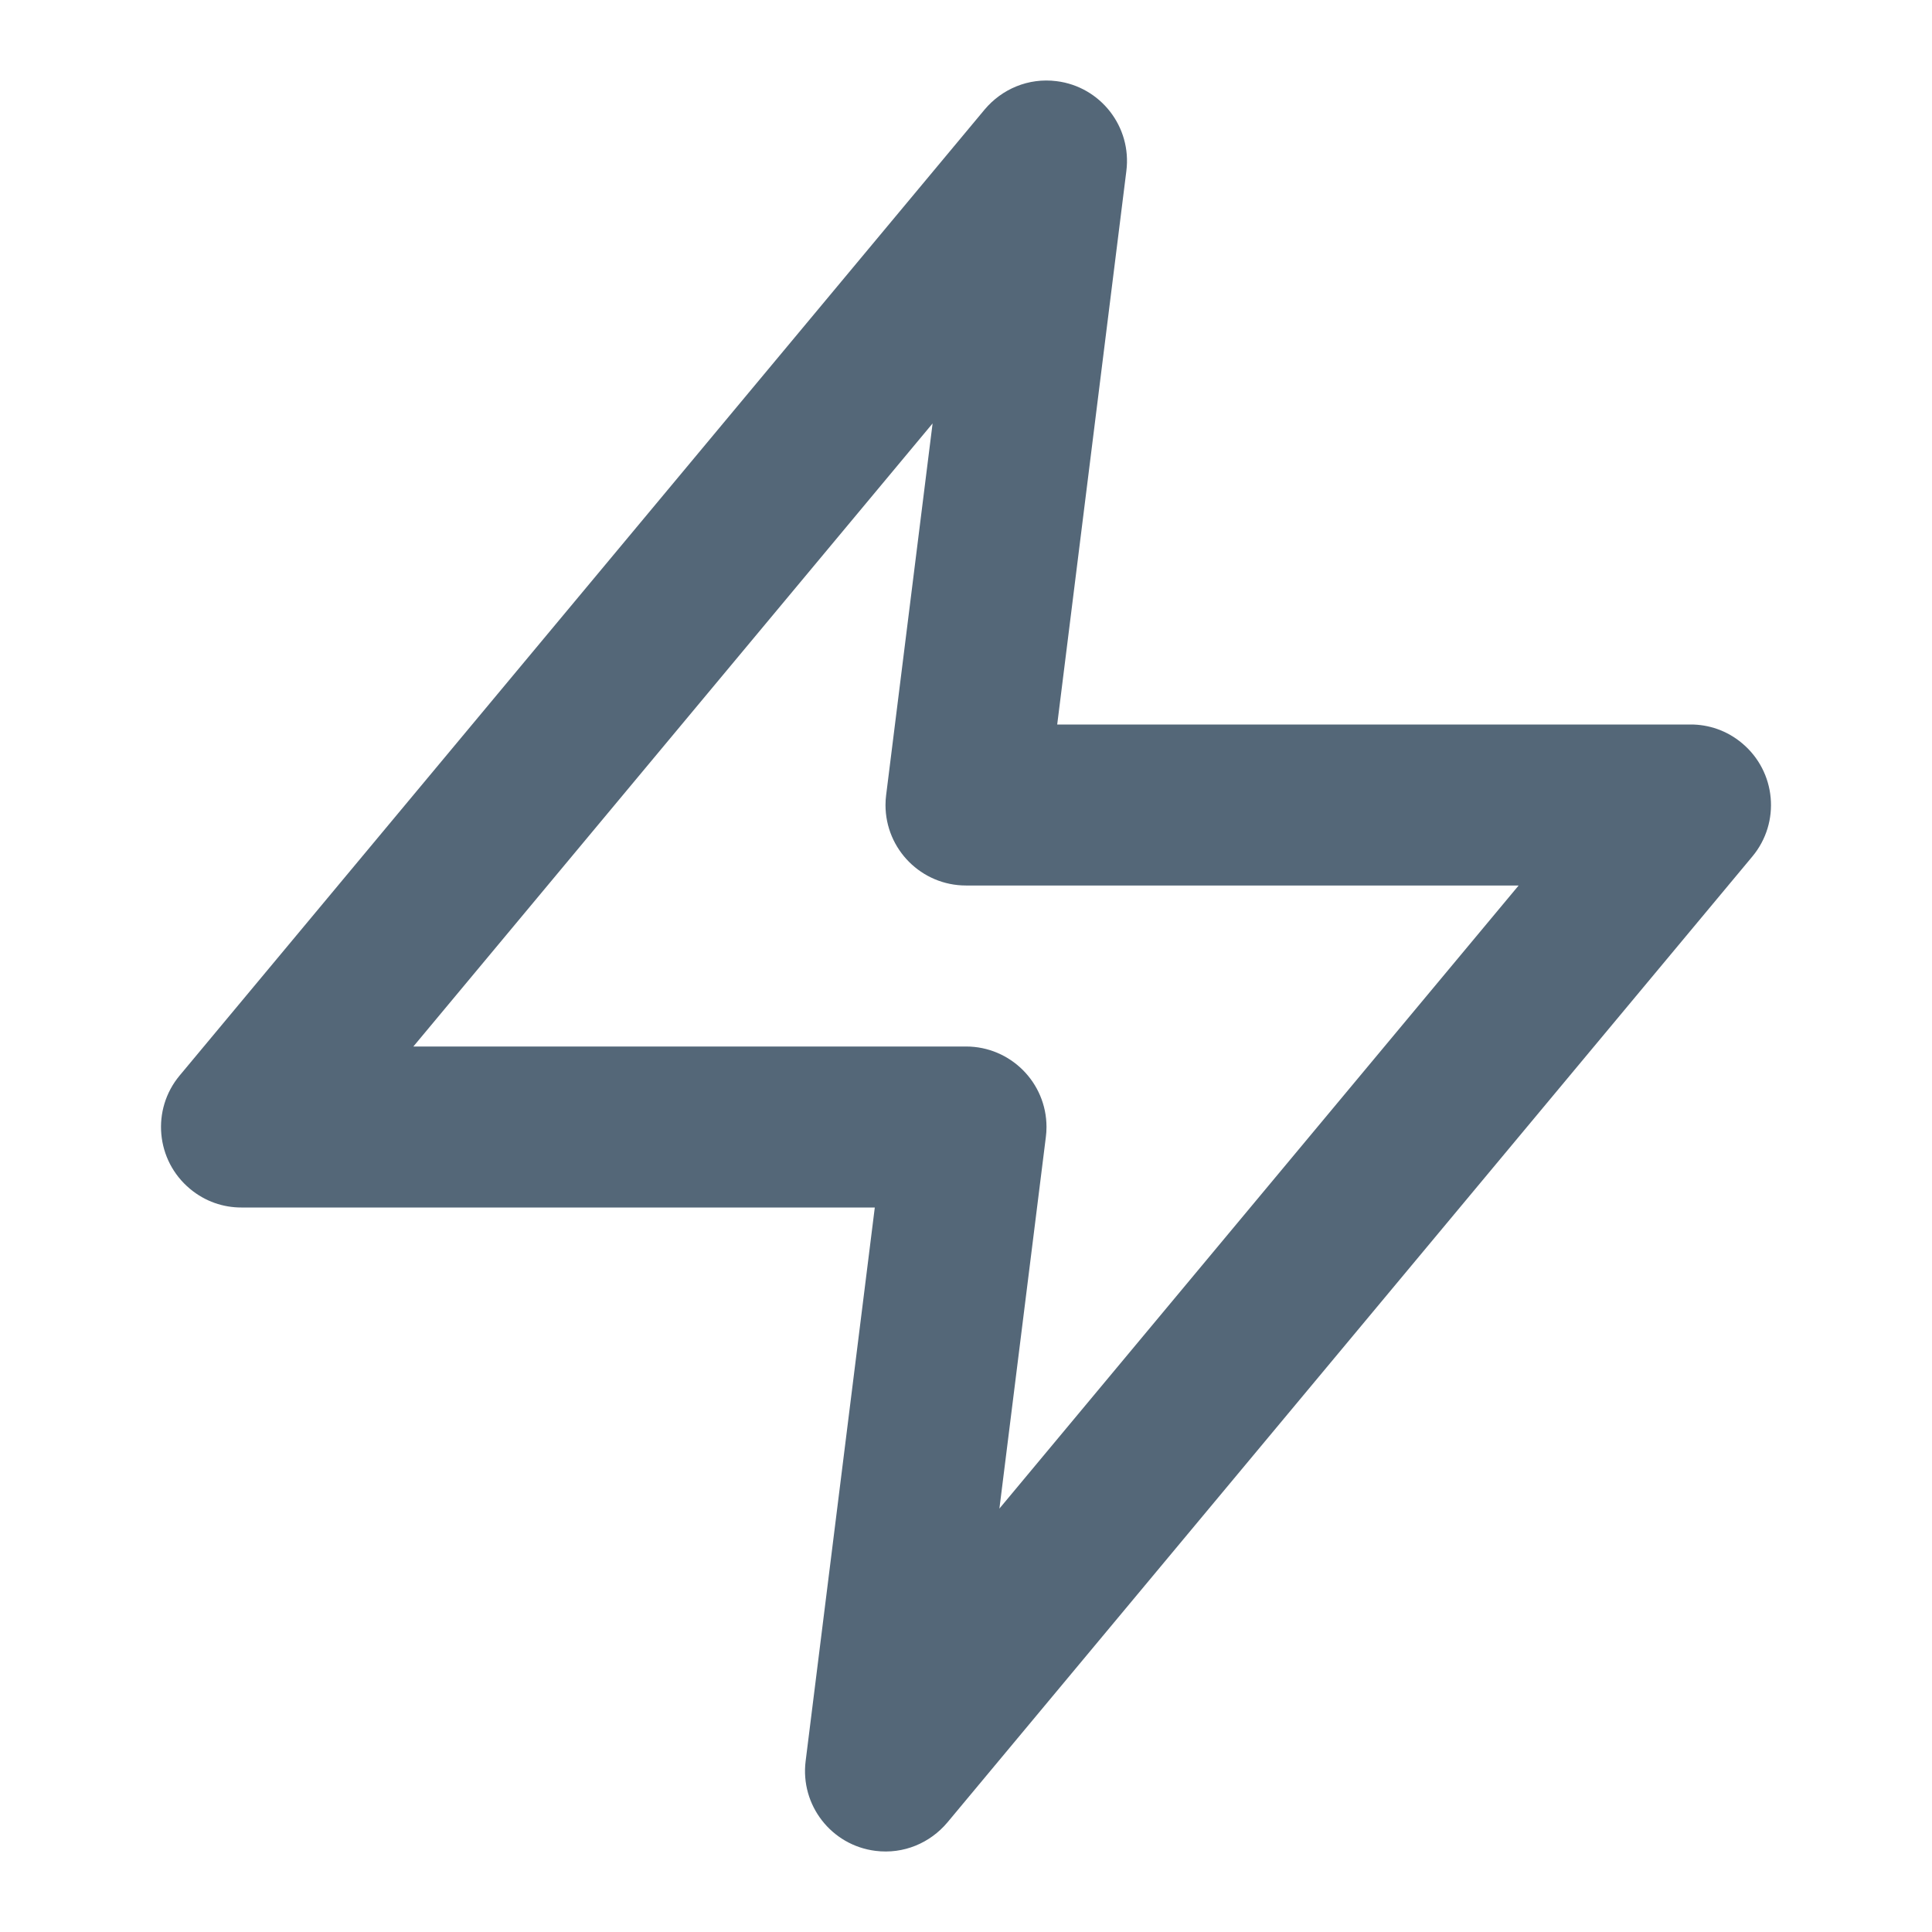 <!-- Generated by IcoMoon.io -->
<svg version="1.1" xmlns="http://www.w3.org/2000/svg" width="24" height="24" viewBox="0 0 24 24">
<title>zap</title>
<path d="M11.585 5.26l-0.577 4.616c-0.005 0.037-0.008 0.080-0.008 0.124 0 0.552 0.448 1 1 1h6.865l-6.45 7.74 0.577-4.616c0.005-0.037 0.008-0.080 0.008-0.124 0-0.552-0.448-1-1-1h-6.865zM12.232 1.36l-10 12c-0.354 0.424-0.296 1.055 0.128 1.408 0.187 0.157 0.415 0.233 0.64 0.232h7.867l-0.859 6.876c-0.069 0.548 0.32 1.048 0.868 1.116 0.349 0.044 0.678-0.098 0.892-0.352l10-12c0.354-0.424 0.296-1.055-0.128-1.408-0.187-0.157-0.415-0.233-0.64-0.232h-7.867l0.859-6.876c0.069-0.548-0.32-1.048-0.868-1.116-0.349-0.044-0.678 0.098-0.892 0.352z" style="fill:#546778"></path>
</svg>
